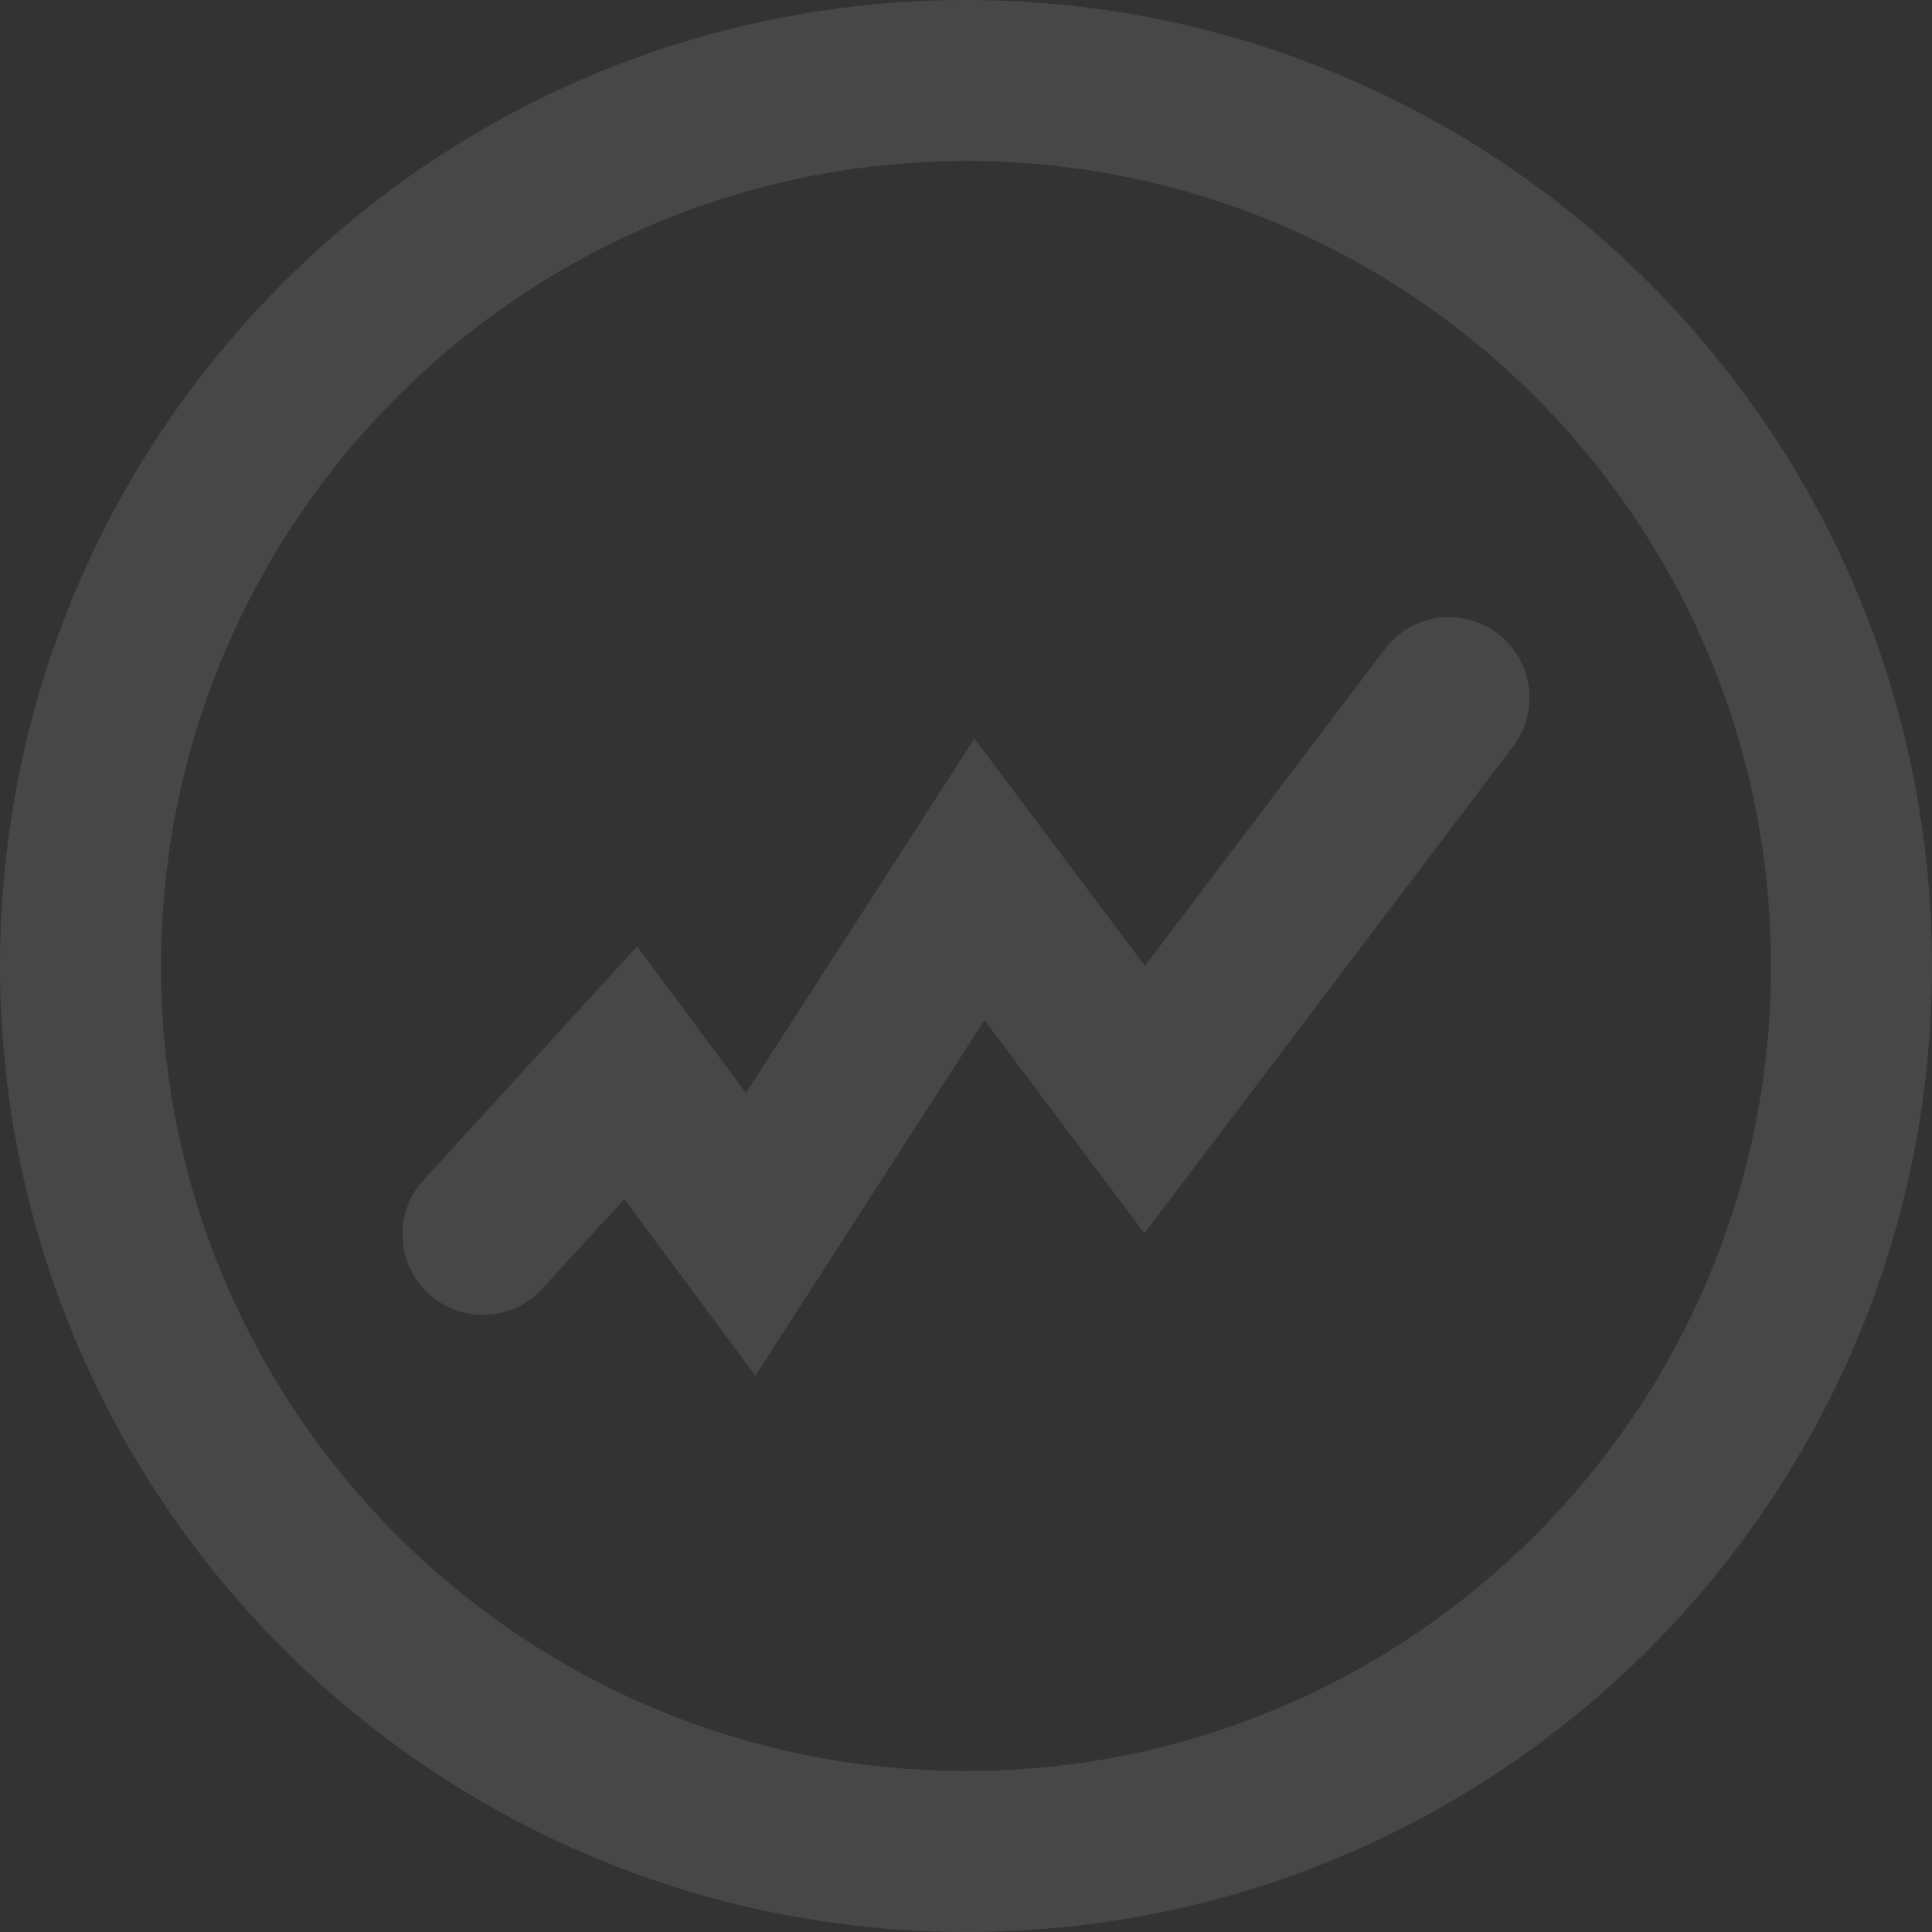 <svg xmlns="http://www.w3.org/2000/svg" width="72" height="72" viewBox="0 0 72 72">
    <rect x="0" y="0" width="72" height="72" fill="#333333" stroke="none"/>
    <g fill="#ffffff" fill-rule="nonzero" opacity=".1">
        <path d="M36 72c19.882 0 36-16.118 36-36S55.882 0 36 0 0 16.118 0 36c.021 19.873 16.127 35.979 36 36zm0-66c16.569 0 30 13.431 30 30 0 16.569-13.431 30-30 30C19.431 66 6 52.569 6 36 6.018 19.439 19.439 6.018 36 6z"/>
        <path d="M20.215 48.024a3 3 0 1 1-4.43-4.048l7.957-8.706 4.059 5.463 8.512-13.21 6.357 8.471 8.938-11.805a3 3 0 1 1 4.784 3.622L42.648 45.963l-5.96-7.944-8.536 13.248-4.888-6.58-3.05 3.337z"/>
    </g>
</svg>
